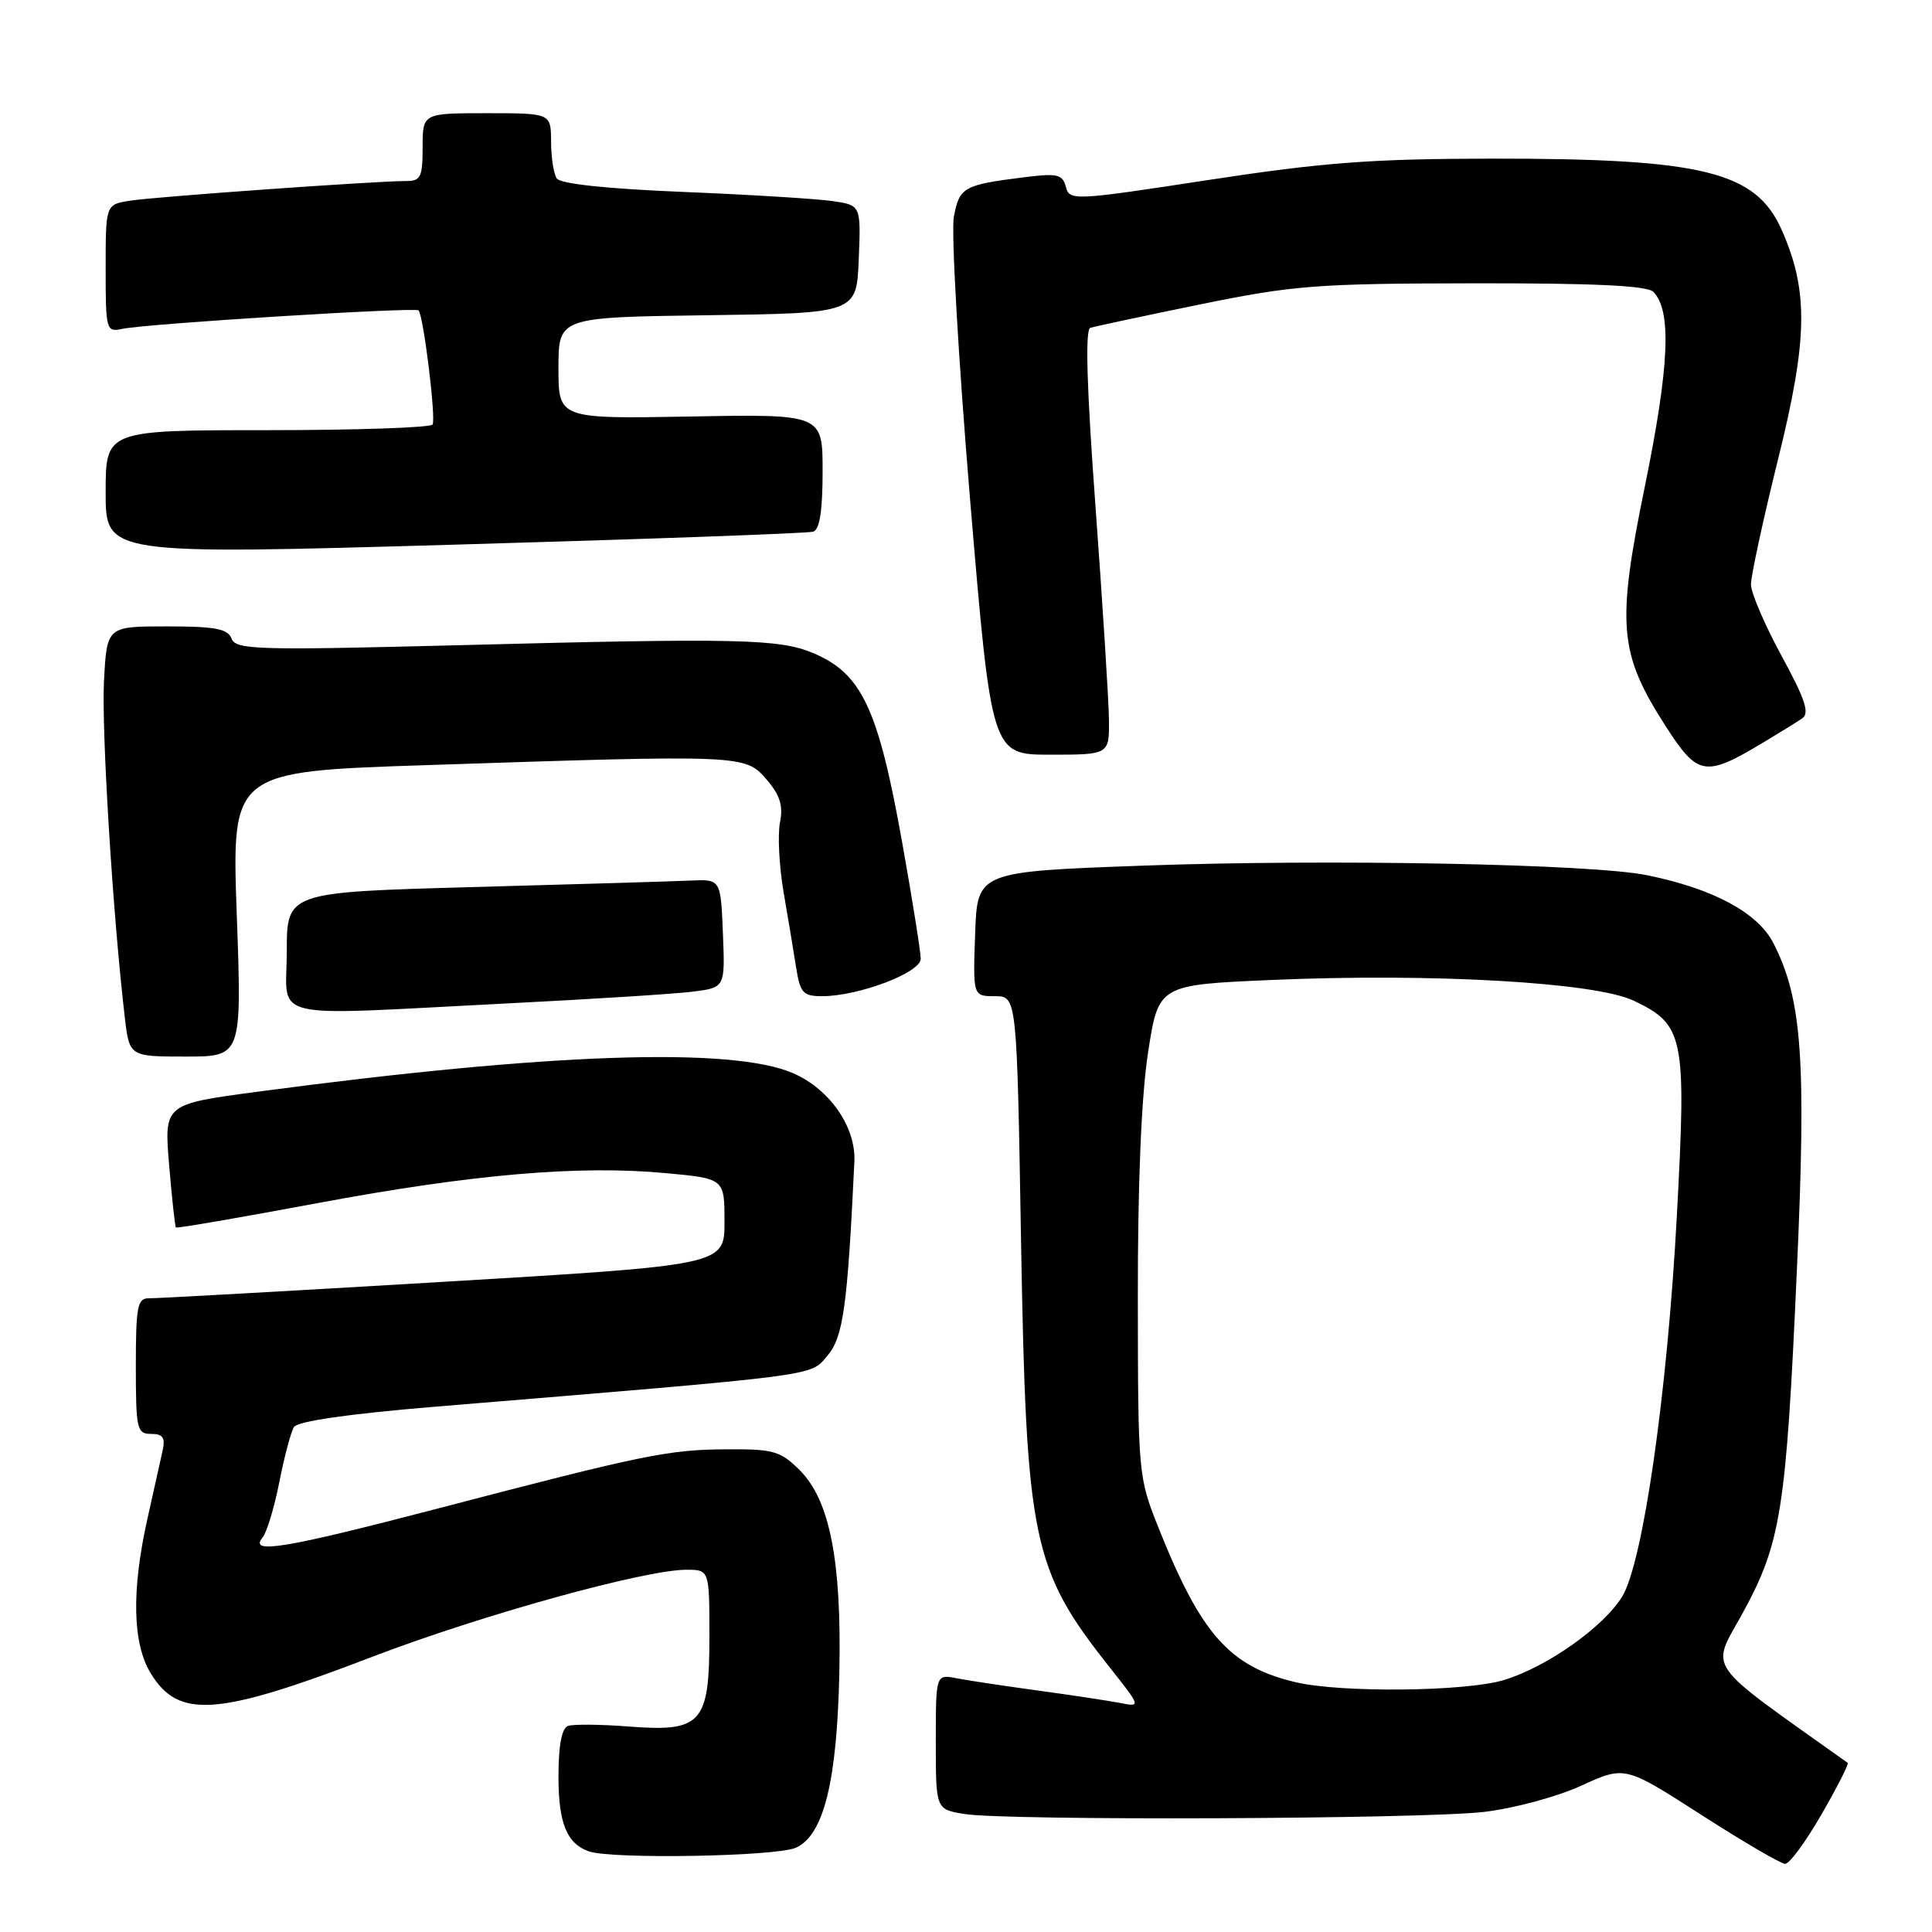 <?xml version="1.0" encoding="UTF-8" standalone="no"?>
<!DOCTYPE svg PUBLIC "-//W3C//DTD SVG 1.1//EN" "http://www.w3.org/Graphics/SVG/1.1/DTD/svg11.dtd" >
<svg xmlns="http://www.w3.org/2000/svg" xmlns:xlink="http://www.w3.org/1999/xlink" version="1.1" viewBox="0 0 256 256">
 <g >
 <path fill="currentColor"
d=" M 241.36 240.41 C 243.45 236.79 245.01 233.72 244.83 233.59 C 225.47 219.79 226.67 221.51 230.94 213.69 C 235.99 204.44 236.67 200.13 238.09 168.43 C 239.36 140.42 238.79 132.42 235.00 125.00 C 232.93 120.94 227.04 117.76 218.24 115.97 C 210.92 114.47 175.90 113.81 151.50 114.70 C 129.50 115.50 129.50 115.50 129.21 123.75 C 128.92 132.00 128.92 132.00 131.83 132.00 C 134.74 132.00 134.74 132.00 135.29 164.25 C 135.98 204.20 136.74 207.91 147.03 220.92 C 151.21 226.20 151.21 226.20 148.35 225.64 C 146.78 225.34 141.90 224.60 137.50 224.00 C 133.10 223.40 128.26 222.67 126.75 222.38 C 124.00 221.84 124.00 221.84 124.00 230.79 C 124.00 239.74 124.00 239.74 127.75 240.36 C 133.26 241.27 188.31 241.05 196.63 240.09 C 200.60 239.62 206.31 238.09 209.53 236.61 C 215.31 233.97 215.31 233.97 225.40 240.46 C 230.96 244.03 235.97 246.96 236.54 246.97 C 237.11 246.99 239.28 244.03 241.36 240.41 Z  M 105.47 244.83 C 109.16 243.15 110.92 236.02 111.22 221.50 C 111.52 206.78 109.95 198.79 105.97 194.81 C 103.42 192.27 102.50 192.00 96.33 192.04 C 88.60 192.07 85.26 192.76 58.00 199.89 C 37.74 205.18 32.95 205.98 34.78 203.75 C 35.35 203.06 36.35 199.75 37.01 196.39 C 37.67 193.04 38.54 189.75 38.95 189.09 C 39.42 188.32 46.19 187.35 57.59 186.40 C 109.30 182.13 107.27 182.39 109.62 179.66 C 111.73 177.20 112.29 173.21 113.21 153.92 C 113.43 149.35 109.94 144.31 105.10 142.21 C 96.98 138.68 72.66 139.52 34.12 144.66 C 21.74 146.31 21.74 146.31 22.41 154.36 C 22.78 158.79 23.19 162.52 23.31 162.65 C 23.44 162.78 31.86 161.33 42.02 159.43 C 62.64 155.58 76.76 154.37 88.28 155.45 C 96.00 156.17 96.00 156.17 96.00 161.90 C 96.00 167.63 96.00 167.63 58.75 169.85 C 38.26 171.07 20.71 172.05 19.75 172.03 C 18.21 172.00 18.00 173.08 18.00 181.00 C 18.00 189.36 18.14 190.00 20.02 190.00 C 21.59 190.00 21.93 190.49 21.54 192.25 C 21.26 193.49 20.35 197.57 19.52 201.31 C 17.41 210.79 17.56 217.77 19.97 221.72 C 23.68 227.80 28.77 227.42 49.37 219.52 C 63.78 214.00 85.43 208.00 90.94 208.00 C 94.00 208.00 94.00 208.00 94.00 216.85 C 94.00 228.40 92.99 229.52 83.26 228.77 C 79.54 228.48 75.94 228.45 75.25 228.70 C 74.43 229.01 74.00 231.33 74.00 235.39 C 74.00 241.57 75.09 244.26 78.00 245.31 C 81.00 246.38 102.91 246.00 105.47 244.83 Z  M 31.37 121.12 C 30.70 102.23 30.70 102.23 56.60 101.38 C 98.51 99.99 98.74 100.00 101.56 103.27 C 103.36 105.36 103.80 106.77 103.35 108.99 C 103.03 110.61 103.24 114.77 103.83 118.22 C 104.43 121.67 105.17 126.19 105.50 128.25 C 106.02 131.56 106.42 132.00 108.93 132.00 C 113.77 132.00 122.00 128.88 122.00 127.05 C 122.00 126.14 120.90 119.24 119.56 111.72 C 116.36 93.83 114.20 89.24 107.71 86.52 C 103.23 84.65 97.75 84.53 60.91 85.49 C 34.06 86.18 31.25 86.10 30.69 84.63 C 30.18 83.31 28.53 83.00 22.11 83.00 C 14.16 83.00 14.16 83.00 13.78 90.25 C 13.44 96.77 14.94 121.14 16.53 134.75 C 17.14 140.00 17.14 140.00 24.60 140.00 C 32.05 140.00 32.05 140.00 31.37 121.12 Z  M 67.00 132.97 C 78.28 132.40 89.43 131.70 91.79 131.40 C 96.08 130.86 96.08 130.86 95.79 123.68 C 95.50 116.50 95.50 116.50 91.50 116.68 C 89.30 116.78 76.36 117.17 62.75 117.54 C 38.00 118.22 38.00 118.22 38.00 126.11 C 38.00 135.36 34.81 134.60 67.00 132.97 Z  M 233.50 98.47 C 235.70 97.15 238.09 95.68 238.80 95.19 C 239.81 94.51 239.20 92.66 236.07 86.91 C 233.85 82.83 232.02 78.58 232.01 77.45 C 232.01 76.32 233.61 68.89 235.58 60.95 C 239.56 44.92 239.66 38.55 236.09 30.48 C 232.66 22.71 225.64 20.99 197.57 21.02 C 181.77 21.04 175.35 21.52 160.11 23.85 C 142.25 26.59 141.71 26.61 141.23 24.76 C 140.79 23.08 140.11 22.93 135.61 23.50 C 127.66 24.50 127.13 24.81 126.39 28.73 C 126.02 30.73 126.99 47.58 128.54 66.18 C 131.38 100.00 131.38 100.00 139.19 100.00 C 147.00 100.00 147.00 100.00 146.94 95.25 C 146.90 92.64 146.10 79.99 145.16 67.13 C 144.00 51.38 143.77 43.66 144.47 43.44 C 145.04 43.26 151.57 41.86 159.00 40.34 C 171.36 37.81 174.42 37.57 195.20 37.54 C 211.16 37.51 218.24 37.85 219.06 38.66 C 221.53 41.12 221.21 48.49 217.97 64.36 C 214.17 82.89 214.50 86.57 220.76 96.30 C 224.96 102.82 225.95 102.99 233.50 98.47 Z  M 107.75 70.45 C 108.61 70.19 109.00 67.67 109.00 62.47 C 109.00 54.87 109.00 54.87 91.50 55.19 C 74.00 55.50 74.00 55.50 74.00 48.77 C 74.00 42.04 74.00 42.04 93.75 41.77 C 113.50 41.50 113.50 41.50 113.79 34.34 C 114.08 27.19 114.08 27.19 110.29 26.64 C 108.21 26.34 99.30 25.79 90.50 25.43 C 80.32 25.01 74.23 24.36 73.77 23.64 C 73.36 23.01 73.02 20.81 73.02 18.75 C 73.00 15.00 73.00 15.00 64.50 15.00 C 56.00 15.00 56.00 15.00 56.00 19.50 C 56.00 23.50 55.75 24.00 53.75 23.99 C 49.90 23.98 20.67 26.06 17.25 26.59 C 14.00 27.09 14.00 27.09 14.00 35.56 C 14.00 43.82 14.06 44.03 16.25 43.57 C 19.56 42.88 55.01 40.68 55.46 41.13 C 56.11 41.78 57.79 55.45 57.32 56.25 C 57.08 56.66 47.23 57.00 35.44 57.00 C 14.00 57.00 14.00 57.00 14.00 65.25 C 14.00 73.50 14.00 73.50 60.25 72.17 C 85.69 71.44 107.06 70.67 107.75 70.45 Z  M 171.72 222.91 C 162.96 220.85 159.17 216.60 153.56 202.57 C 150.82 195.70 150.79 195.46 150.77 172.07 C 150.75 156.89 151.23 145.30 152.12 139.50 C 153.50 130.50 153.50 130.50 168.50 129.85 C 189.79 128.93 211.39 130.16 216.49 132.60 C 223.16 135.79 223.47 137.33 222.20 160.95 C 220.94 184.54 217.71 207.02 214.95 211.55 C 212.48 215.59 204.94 220.91 199.26 222.62 C 194.18 224.15 177.72 224.32 171.72 222.91 Z "/>
</g>
</svg>